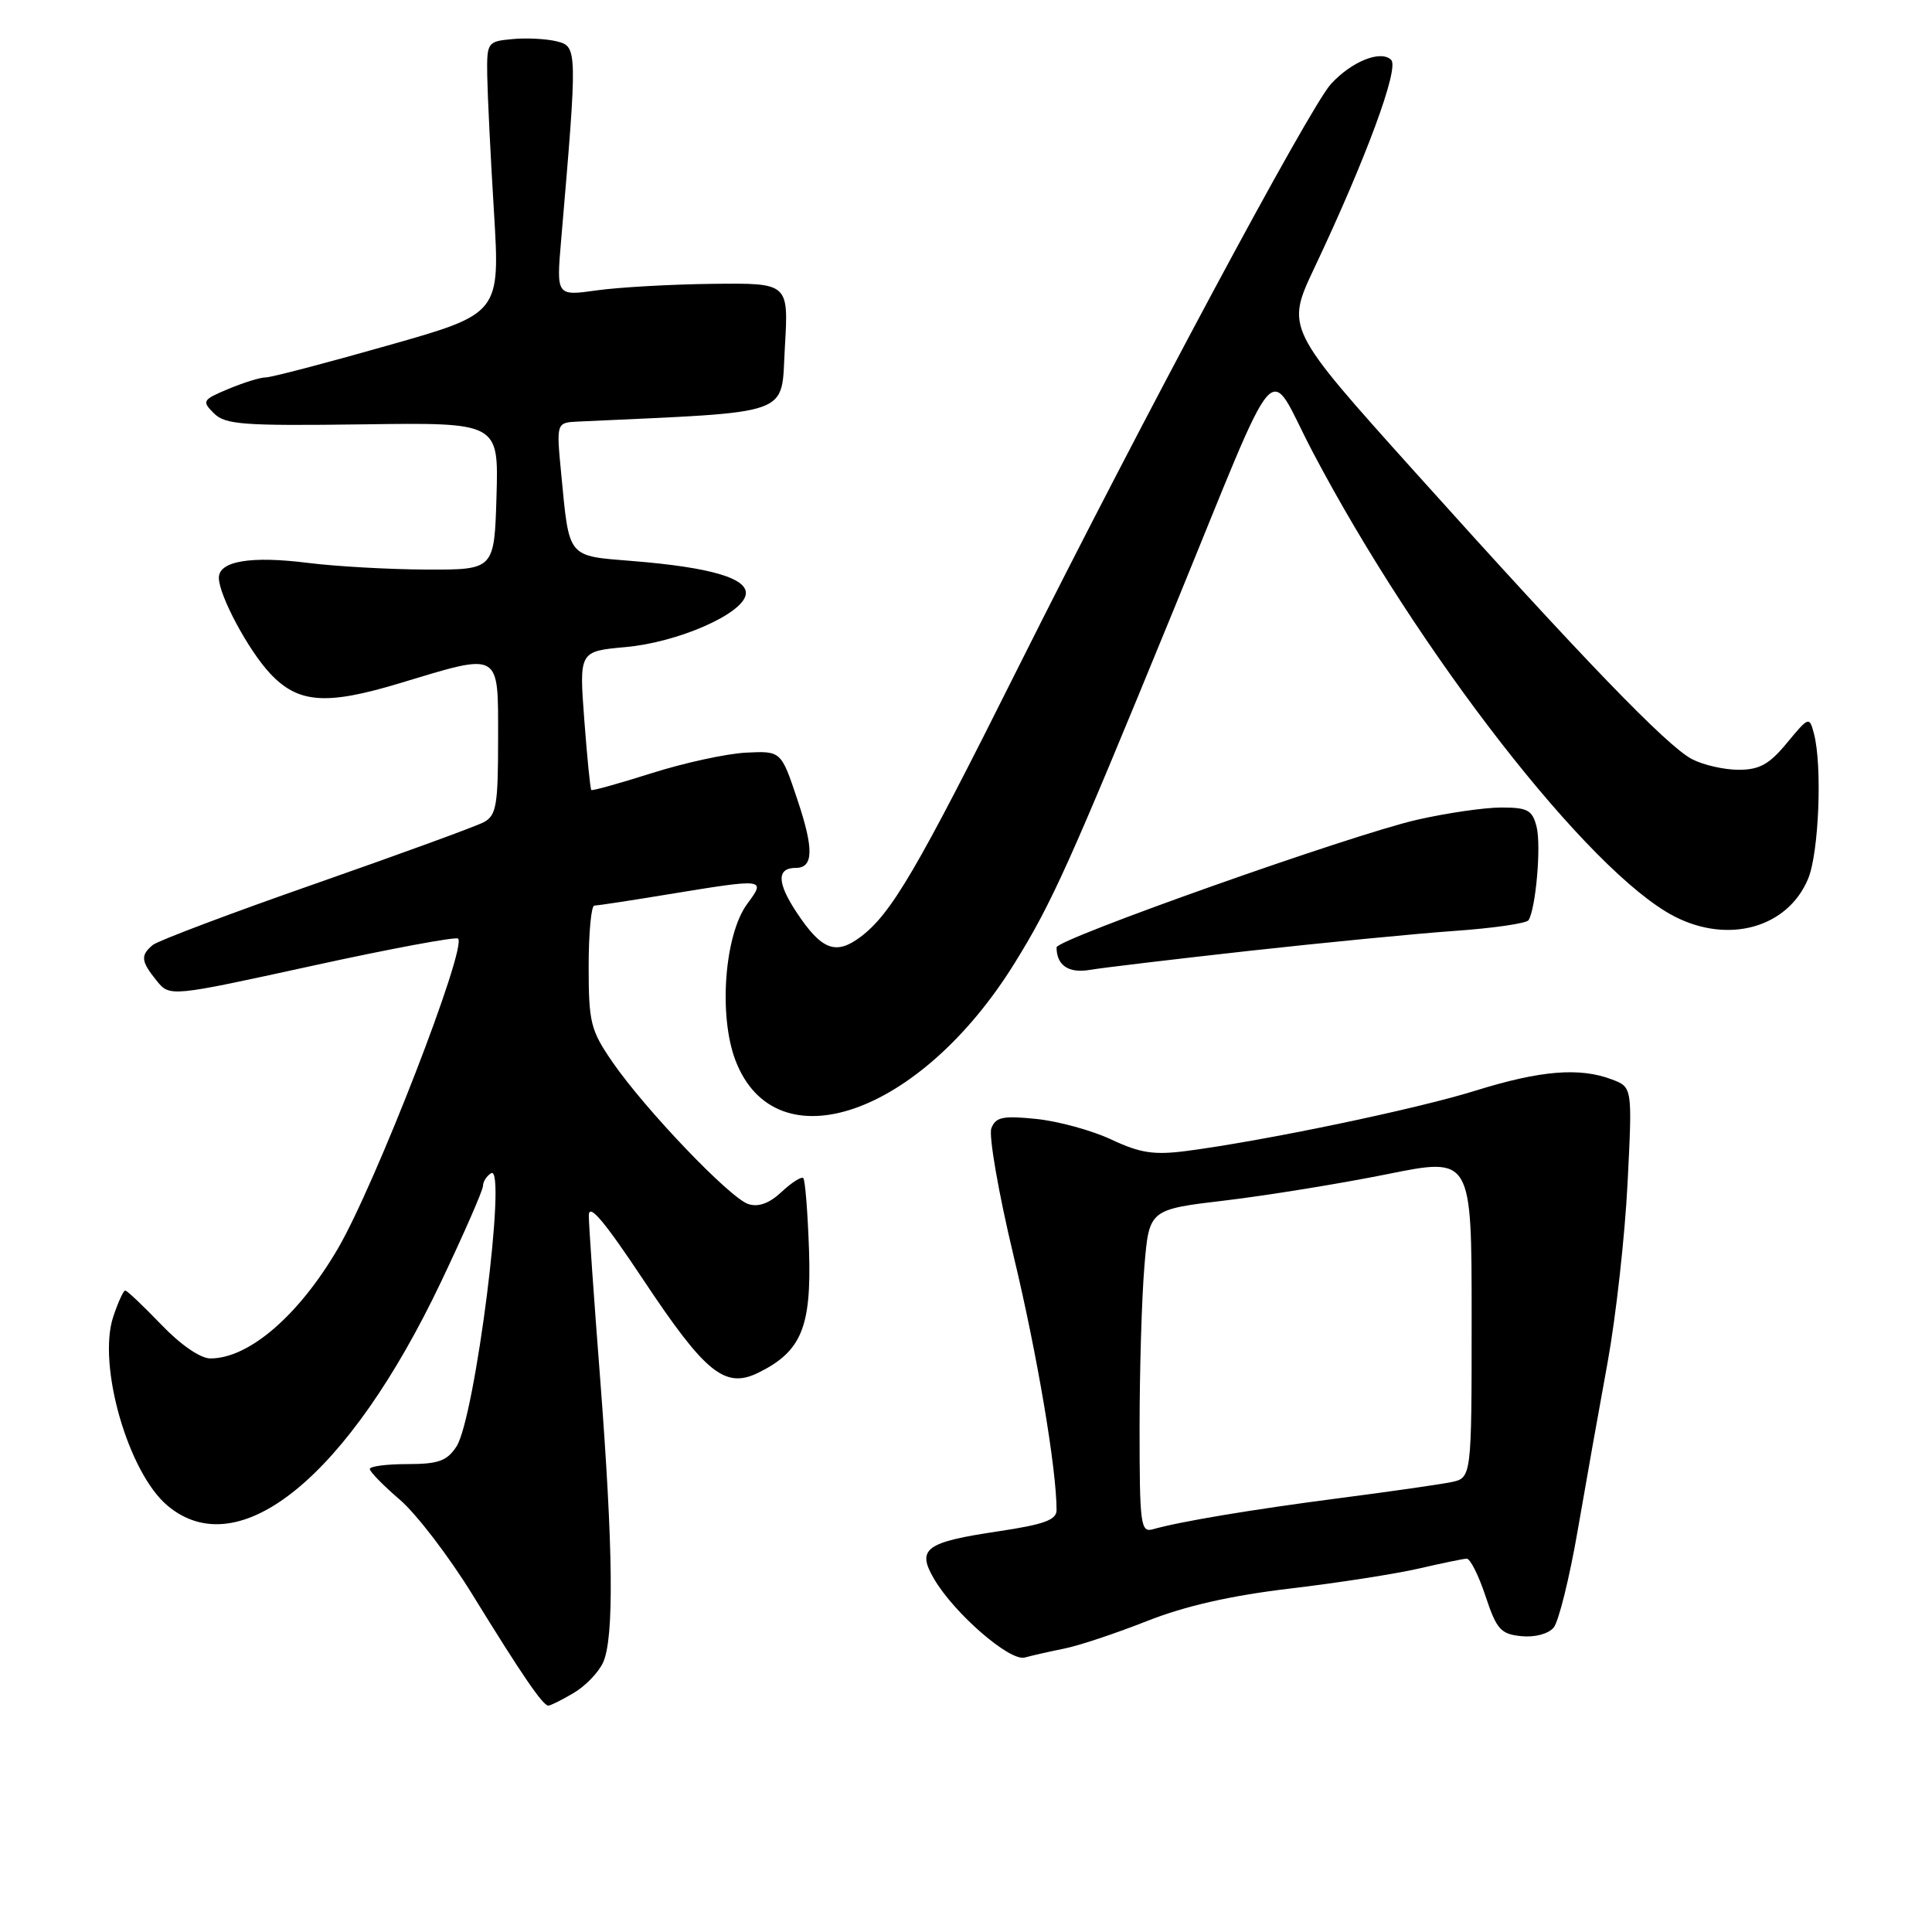 <?xml version="1.0" encoding="UTF-8" standalone="no"?>
<!DOCTYPE svg PUBLIC "-//W3C//DTD SVG 1.1//EN" "http://www.w3.org/Graphics/SVG/1.1/DTD/svg11.dtd" >
<svg xmlns="http://www.w3.org/2000/svg" xmlns:xlink="http://www.w3.org/1999/xlink" version="1.1" viewBox="0 0 256 256">
 <g >
 <path fill="currentColor"
d=" M 76.01 224.33 C 77.56 223.42 79.32 221.60 79.91 220.29 C 81.39 217.06 81.26 205.22 79.51 182.50 C 78.70 172.05 78.03 162.42 78.02 161.09 C 78.01 159.35 80.00 161.70 85.25 169.59 C 93.47 181.96 96.06 184.05 100.47 181.90 C 106.19 179.09 107.53 175.87 107.20 165.70 C 107.03 160.67 106.69 156.36 106.44 156.11 C 106.20 155.86 104.91 156.68 103.58 157.92 C 101.97 159.44 100.51 159.98 99.17 159.55 C 96.74 158.78 85.46 146.99 81.13 140.69 C 78.26 136.51 78.00 135.48 78.00 128.07 C 78.00 123.63 78.34 120.00 78.75 120.00 C 79.16 119.99 83.55 119.33 88.50 118.51 C 101.45 116.39 101.51 116.39 99.01 119.77 C 96.00 123.85 95.19 134.58 97.45 140.50 C 102.77 154.44 121.92 147.79 134.41 127.67 C 139.38 119.66 141.62 114.69 155.43 81.00 C 170.07 45.28 167.69 48.00 173.93 59.87 C 187.95 86.52 210.57 115.59 221.85 121.42 C 229.03 125.13 236.88 122.93 239.58 116.45 C 241.02 113.01 241.48 101.41 240.35 97.18 C 239.75 94.92 239.67 94.95 236.79 98.43 C 234.45 101.27 233.15 102.00 230.38 102.00 C 228.47 102.00 225.69 101.37 224.20 100.59 C 220.87 98.86 209.74 87.31 187.44 62.49 C 170.38 43.50 170.38 43.50 174.16 35.50 C 181.00 21.04 185.43 9.03 184.34 7.94 C 182.98 6.58 179.10 8.13 176.35 11.14 C 173.52 14.24 151.23 55.83 135.04 88.20 C 121.47 115.36 118.07 121.15 113.95 124.20 C 110.72 126.60 108.83 125.85 105.55 120.89 C 102.94 116.95 102.91 115.00 105.45 115.00 C 107.80 115.00 107.86 112.51 105.65 105.93 C 103.50 99.50 103.50 99.50 98.84 99.73 C 96.28 99.86 90.67 101.08 86.38 102.44 C 82.09 103.80 78.48 104.81 78.35 104.68 C 78.21 104.55 77.80 100.36 77.42 95.37 C 76.74 86.30 76.74 86.30 82.90 85.74 C 89.79 85.12 98.33 81.40 98.81 78.81 C 99.21 76.66 94.26 75.18 83.83 74.34 C 75.09 73.63 75.45 74.07 74.36 62.75 C 73.71 56.00 73.71 56.00 76.61 55.86 C 105.58 54.51 103.45 55.27 104.00 46.00 C 104.50 37.50 104.50 37.50 94.50 37.61 C 89.00 37.67 82.07 38.06 79.11 38.47 C 73.72 39.23 73.72 39.23 74.35 31.86 C 76.53 6.46 76.52 6.17 73.78 5.48 C 72.40 5.14 69.75 5.00 67.89 5.18 C 64.58 5.49 64.50 5.60 64.56 10.00 C 64.60 12.48 64.99 20.59 65.45 28.03 C 66.27 41.56 66.27 41.56 51.38 45.78 C 43.20 48.11 35.92 50.01 35.22 50.01 C 34.51 50.00 32.29 50.69 30.28 51.53 C 26.83 52.97 26.72 53.15 28.34 54.76 C 29.84 56.27 32.19 56.44 48.06 56.23 C 66.07 55.98 66.07 55.98 65.79 65.74 C 65.50 75.50 65.50 75.50 56.50 75.47 C 51.55 75.45 44.50 75.05 40.83 74.59 C 33.26 73.63 29.00 74.34 29.00 76.56 C 29.00 78.87 32.90 86.16 35.79 89.24 C 39.50 93.20 43.19 93.48 52.93 90.54 C 66.48 86.45 66.00 86.18 66.00 97.96 C 66.00 106.71 65.77 108.05 64.11 108.94 C 63.07 109.50 53.06 113.15 41.86 117.07 C 30.66 120.98 20.94 124.65 20.25 125.21 C 18.59 126.59 18.67 127.37 20.75 129.94 C 22.50 132.10 22.50 132.10 41.35 127.98 C 51.71 125.71 60.42 124.09 60.70 124.37 C 61.90 125.57 49.76 156.90 44.77 165.45 C 39.59 174.31 32.99 180.00 27.88 180.00 C 26.55 180.00 23.92 178.19 21.35 175.50 C 18.97 173.03 16.84 171.00 16.59 171.00 C 16.35 171.00 15.64 172.57 15.00 174.49 C 12.89 180.88 16.98 195.13 22.19 199.50 C 31.69 207.50 46.18 195.64 58.46 169.81 C 61.51 163.40 64.00 157.69 64.00 157.13 C 64.00 156.58 64.48 155.82 65.07 155.46 C 67.23 154.12 62.95 187.90 60.48 191.68 C 59.22 193.59 58.08 194.00 53.98 194.00 C 51.24 194.00 49.00 194.29 49.00 194.65 C 49.00 195.01 50.79 196.84 52.97 198.71 C 55.16 200.58 59.50 206.25 62.61 211.31 C 69.22 222.04 71.93 226.00 72.66 226.00 C 72.95 226.00 74.46 225.25 76.01 224.33 Z  M 141.00 218.45 C 142.93 218.07 147.85 216.43 151.95 214.81 C 157.03 212.80 163.09 211.42 170.95 210.49 C 177.30 209.74 184.97 208.54 188.00 207.84 C 191.03 207.14 193.88 206.55 194.34 206.53 C 194.81 206.51 195.93 208.75 196.84 211.50 C 198.31 215.92 198.86 216.53 201.59 216.80 C 203.38 216.98 205.17 216.50 205.87 215.66 C 206.53 214.86 207.96 209.10 209.04 202.86 C 210.12 196.61 211.91 186.55 213.02 180.50 C 214.12 174.45 215.31 163.78 215.66 156.78 C 216.30 144.06 216.30 144.06 213.58 143.03 C 209.31 141.41 204.14 141.83 195.50 144.52 C 187.62 146.98 167.54 151.16 157.22 152.51 C 152.91 153.07 151.09 152.79 147.29 151.01 C 144.73 149.80 140.25 148.57 137.34 148.27 C 132.88 147.81 131.94 148.01 131.36 149.50 C 130.99 150.48 132.31 158.08 134.30 166.39 C 137.44 179.46 140.00 194.63 140.00 200.10 C 140.00 201.40 138.34 202.00 132.33 202.90 C 122.62 204.34 121.43 205.22 123.76 209.20 C 126.45 213.80 133.81 220.18 135.79 219.63 C 136.73 219.37 139.07 218.84 141.00 218.45 Z  M 165.47 126.00 C 175.35 124.91 187.63 123.71 192.75 123.35 C 197.88 122.99 202.28 122.35 202.54 121.93 C 203.51 120.36 204.23 112.05 203.61 109.57 C 203.05 107.34 202.43 107.00 198.93 107.00 C 196.71 107.00 191.68 107.73 187.74 108.63 C 179.20 110.57 140.00 124.45 140.00 125.53 C 140.00 127.90 141.58 128.99 144.37 128.52 C 146.09 128.23 155.59 127.10 165.47 126.00 Z  M 151.00 189.22 C 151.00 181.56 151.29 171.92 151.64 167.78 C 152.27 160.26 152.27 160.26 162.42 159.06 C 168.00 158.39 177.61 156.83 183.78 155.59 C 195.00 153.32 195.00 153.32 195.00 174.58 C 195.00 195.84 195.00 195.84 192.25 196.40 C 190.74 196.70 184.10 197.66 177.50 198.51 C 165.87 200.02 156.35 201.61 152.75 202.64 C 151.14 203.09 151.00 202.00 151.00 189.22 Z "/>
</g>
</svg>
